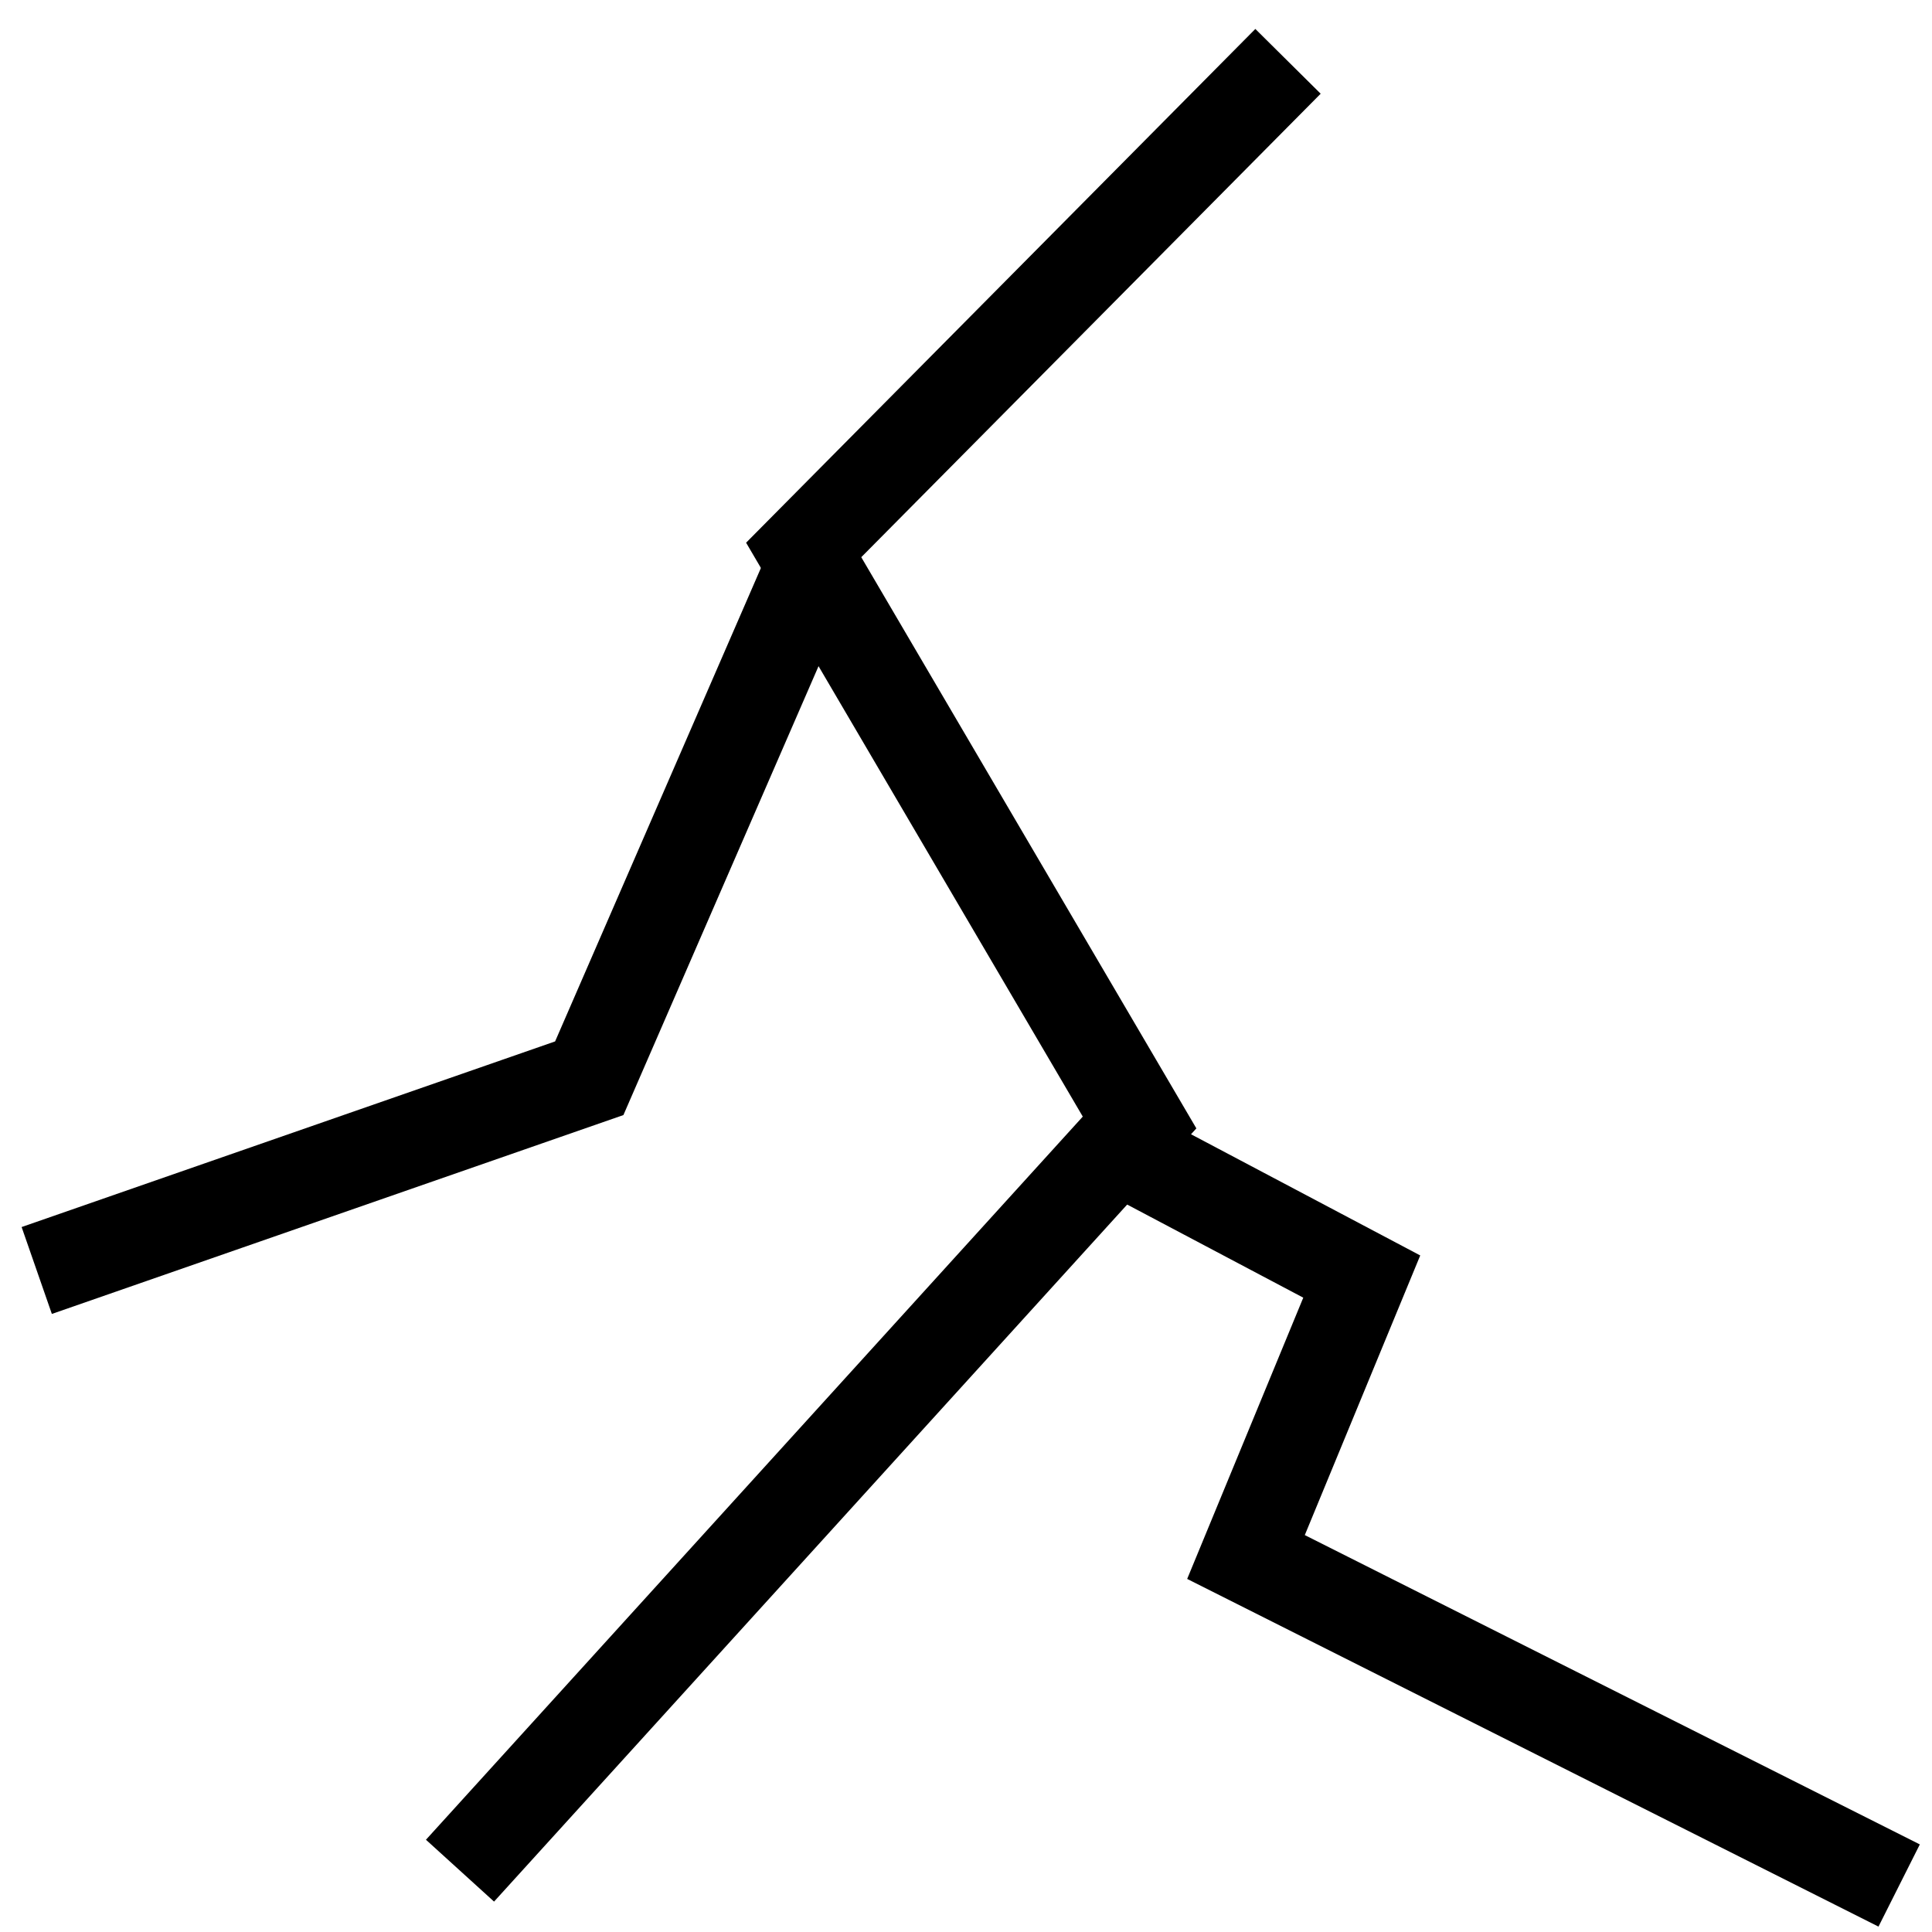 <svg width="63" height="63" viewBox="0 0 63 63" fill="none" xmlns="http://www.w3.org/2000/svg">
<path d="M42 2L26.207 17.933L37.16 36.603L15 61" stroke="black" stroke-width="3"/>
<path d="M35.508 36.923L44.405 41.627L40.63 50.772L61.929 61.484" stroke="black" stroke-width="3"/>
<path d="M26.663 18.026L19.215 35.16L1.198 41.429" stroke="black" stroke-width="3"/>
</svg>
